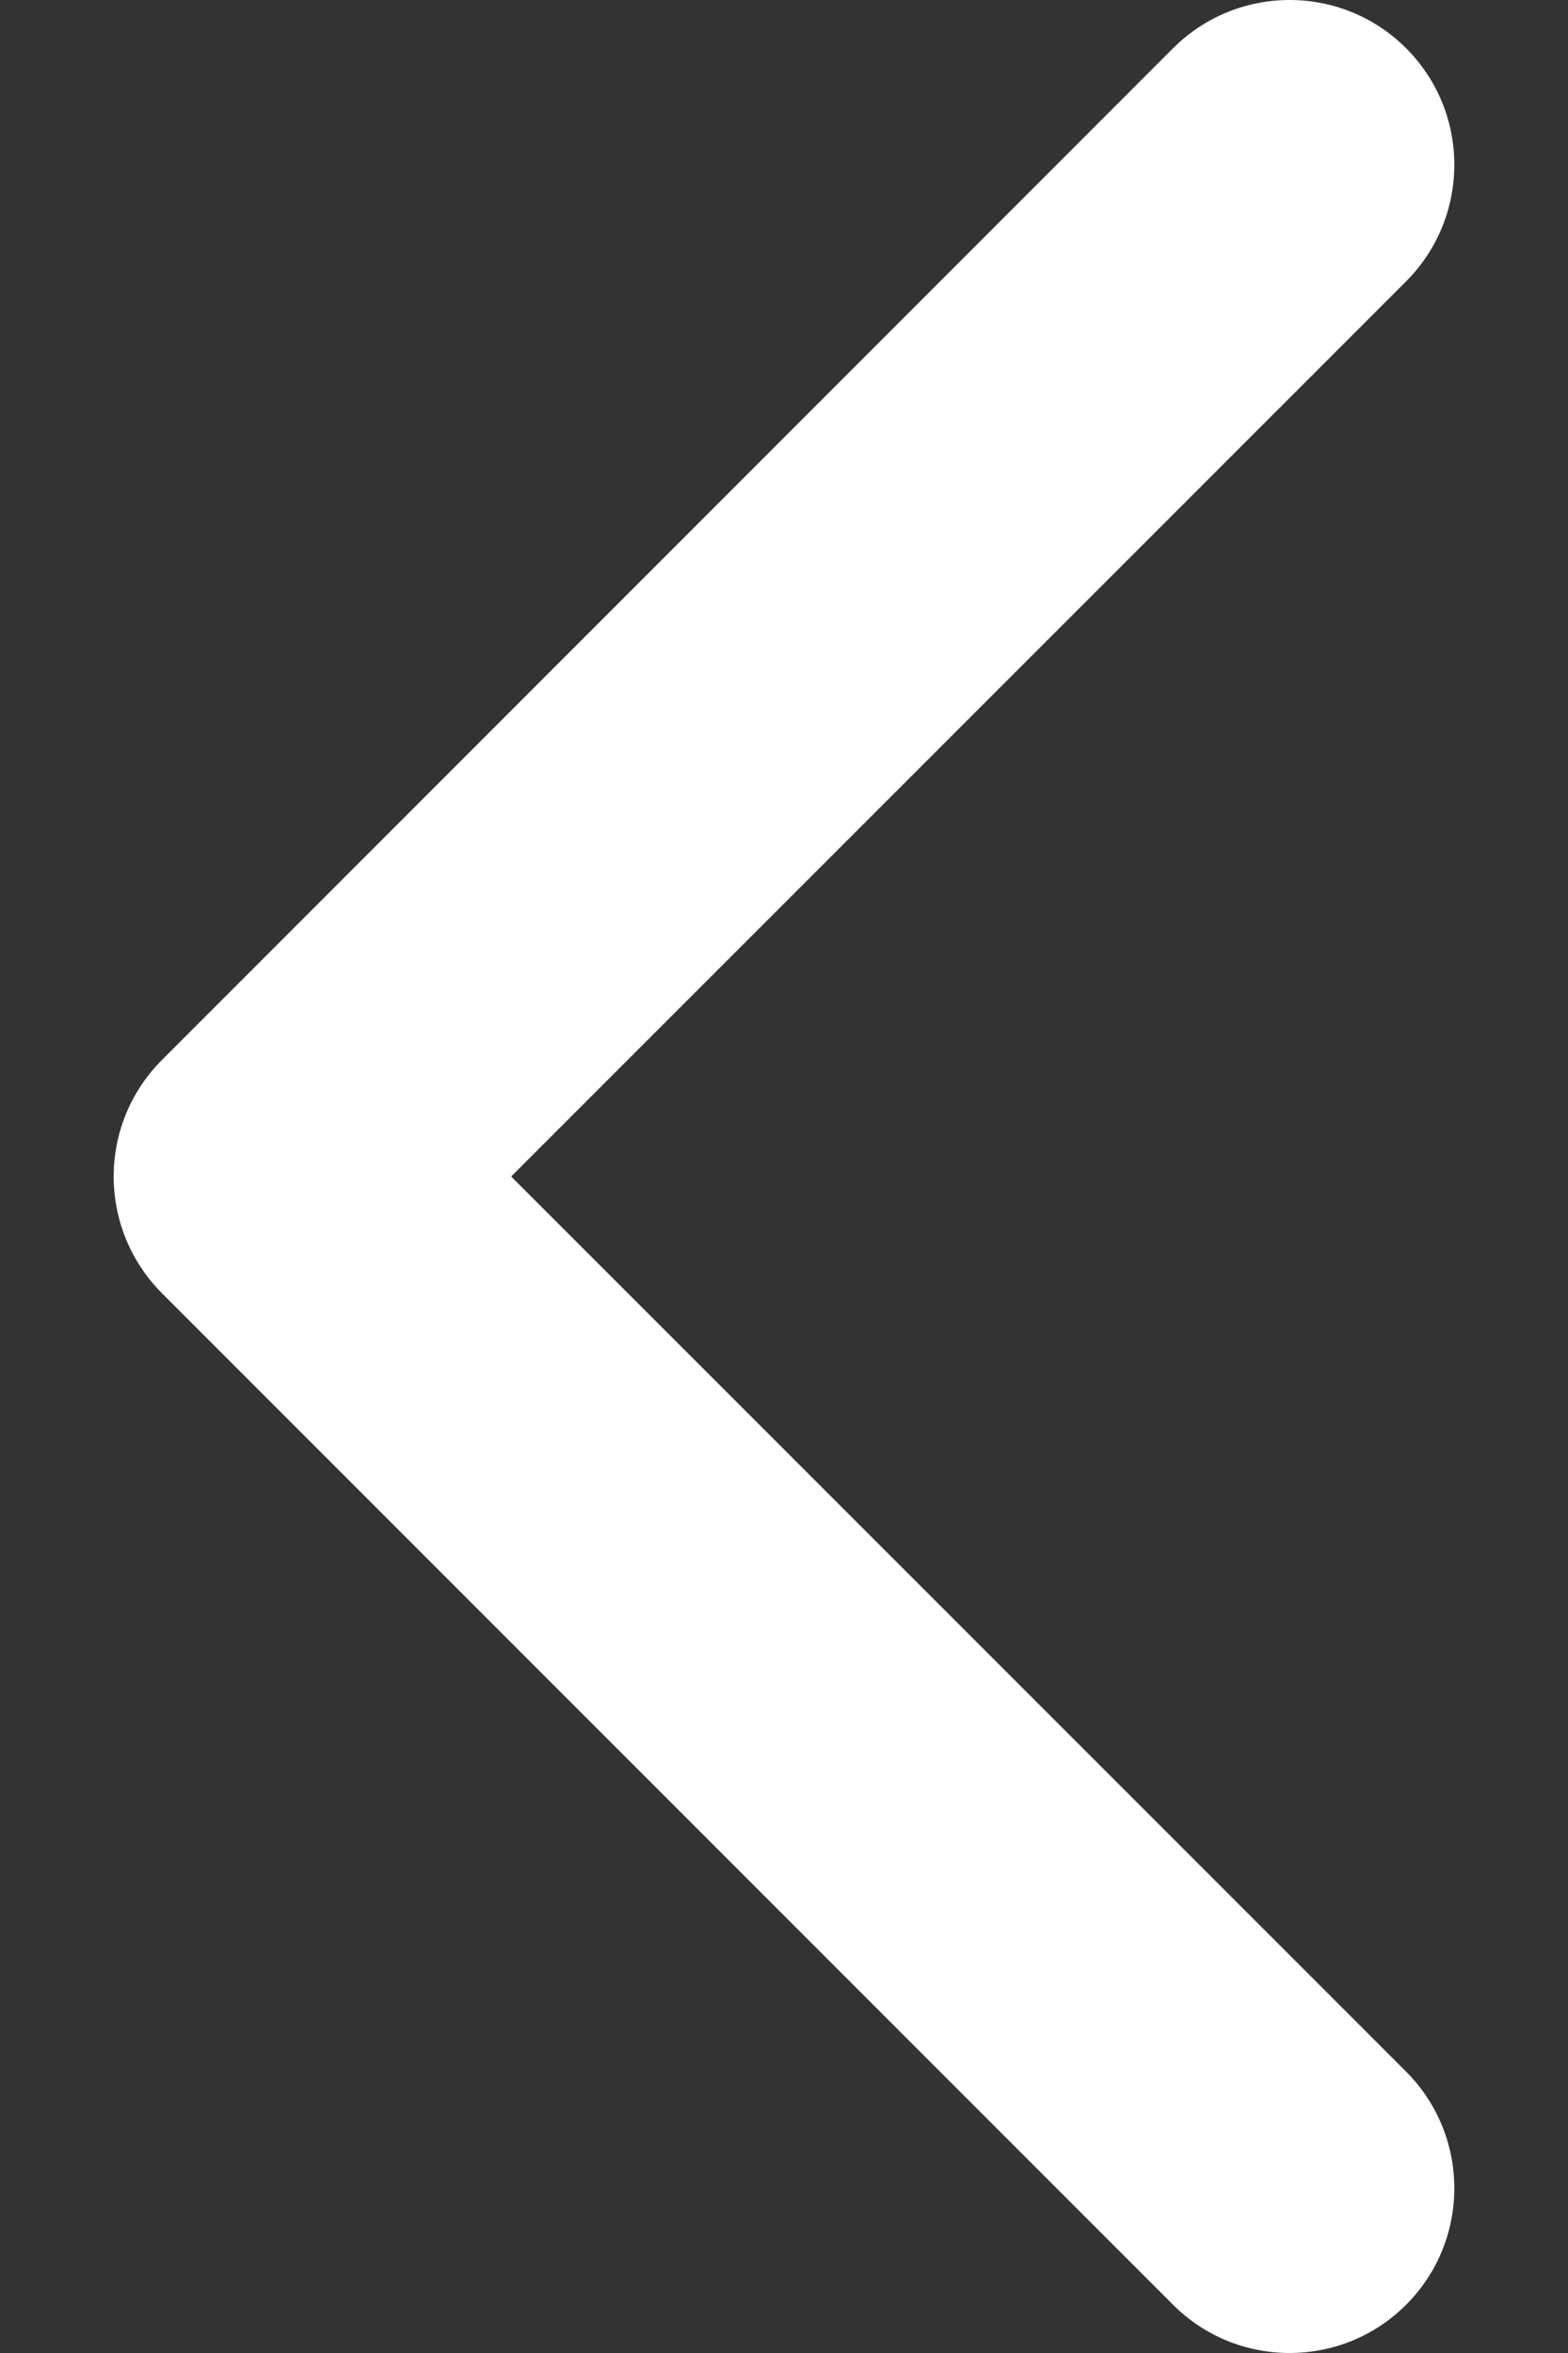 <svg width="8" height="12" viewBox="0 0 8 12" fill="none" xmlns="http://www.w3.org/2000/svg">
<rect x="0" y="0" width="8" height="12" fill="#333333" stroke="none"/>
<path d="M0.58 6C0.58 5.785 0.662 5.57 0.826 5.406L5.985 0.246C6.314 -0.082 6.846 -0.082 7.174 0.246C7.502 0.574 7.502 1.106 7.174 1.435L2.608 6L7.174 10.565C7.502 10.894 7.502 11.426 7.174 11.754C6.846 12.082 6.313 12.082 5.985 11.754L0.825 6.594C0.662 6.43 0.58 6.215 0.58 6Z" fill="white"/>
</svg>
